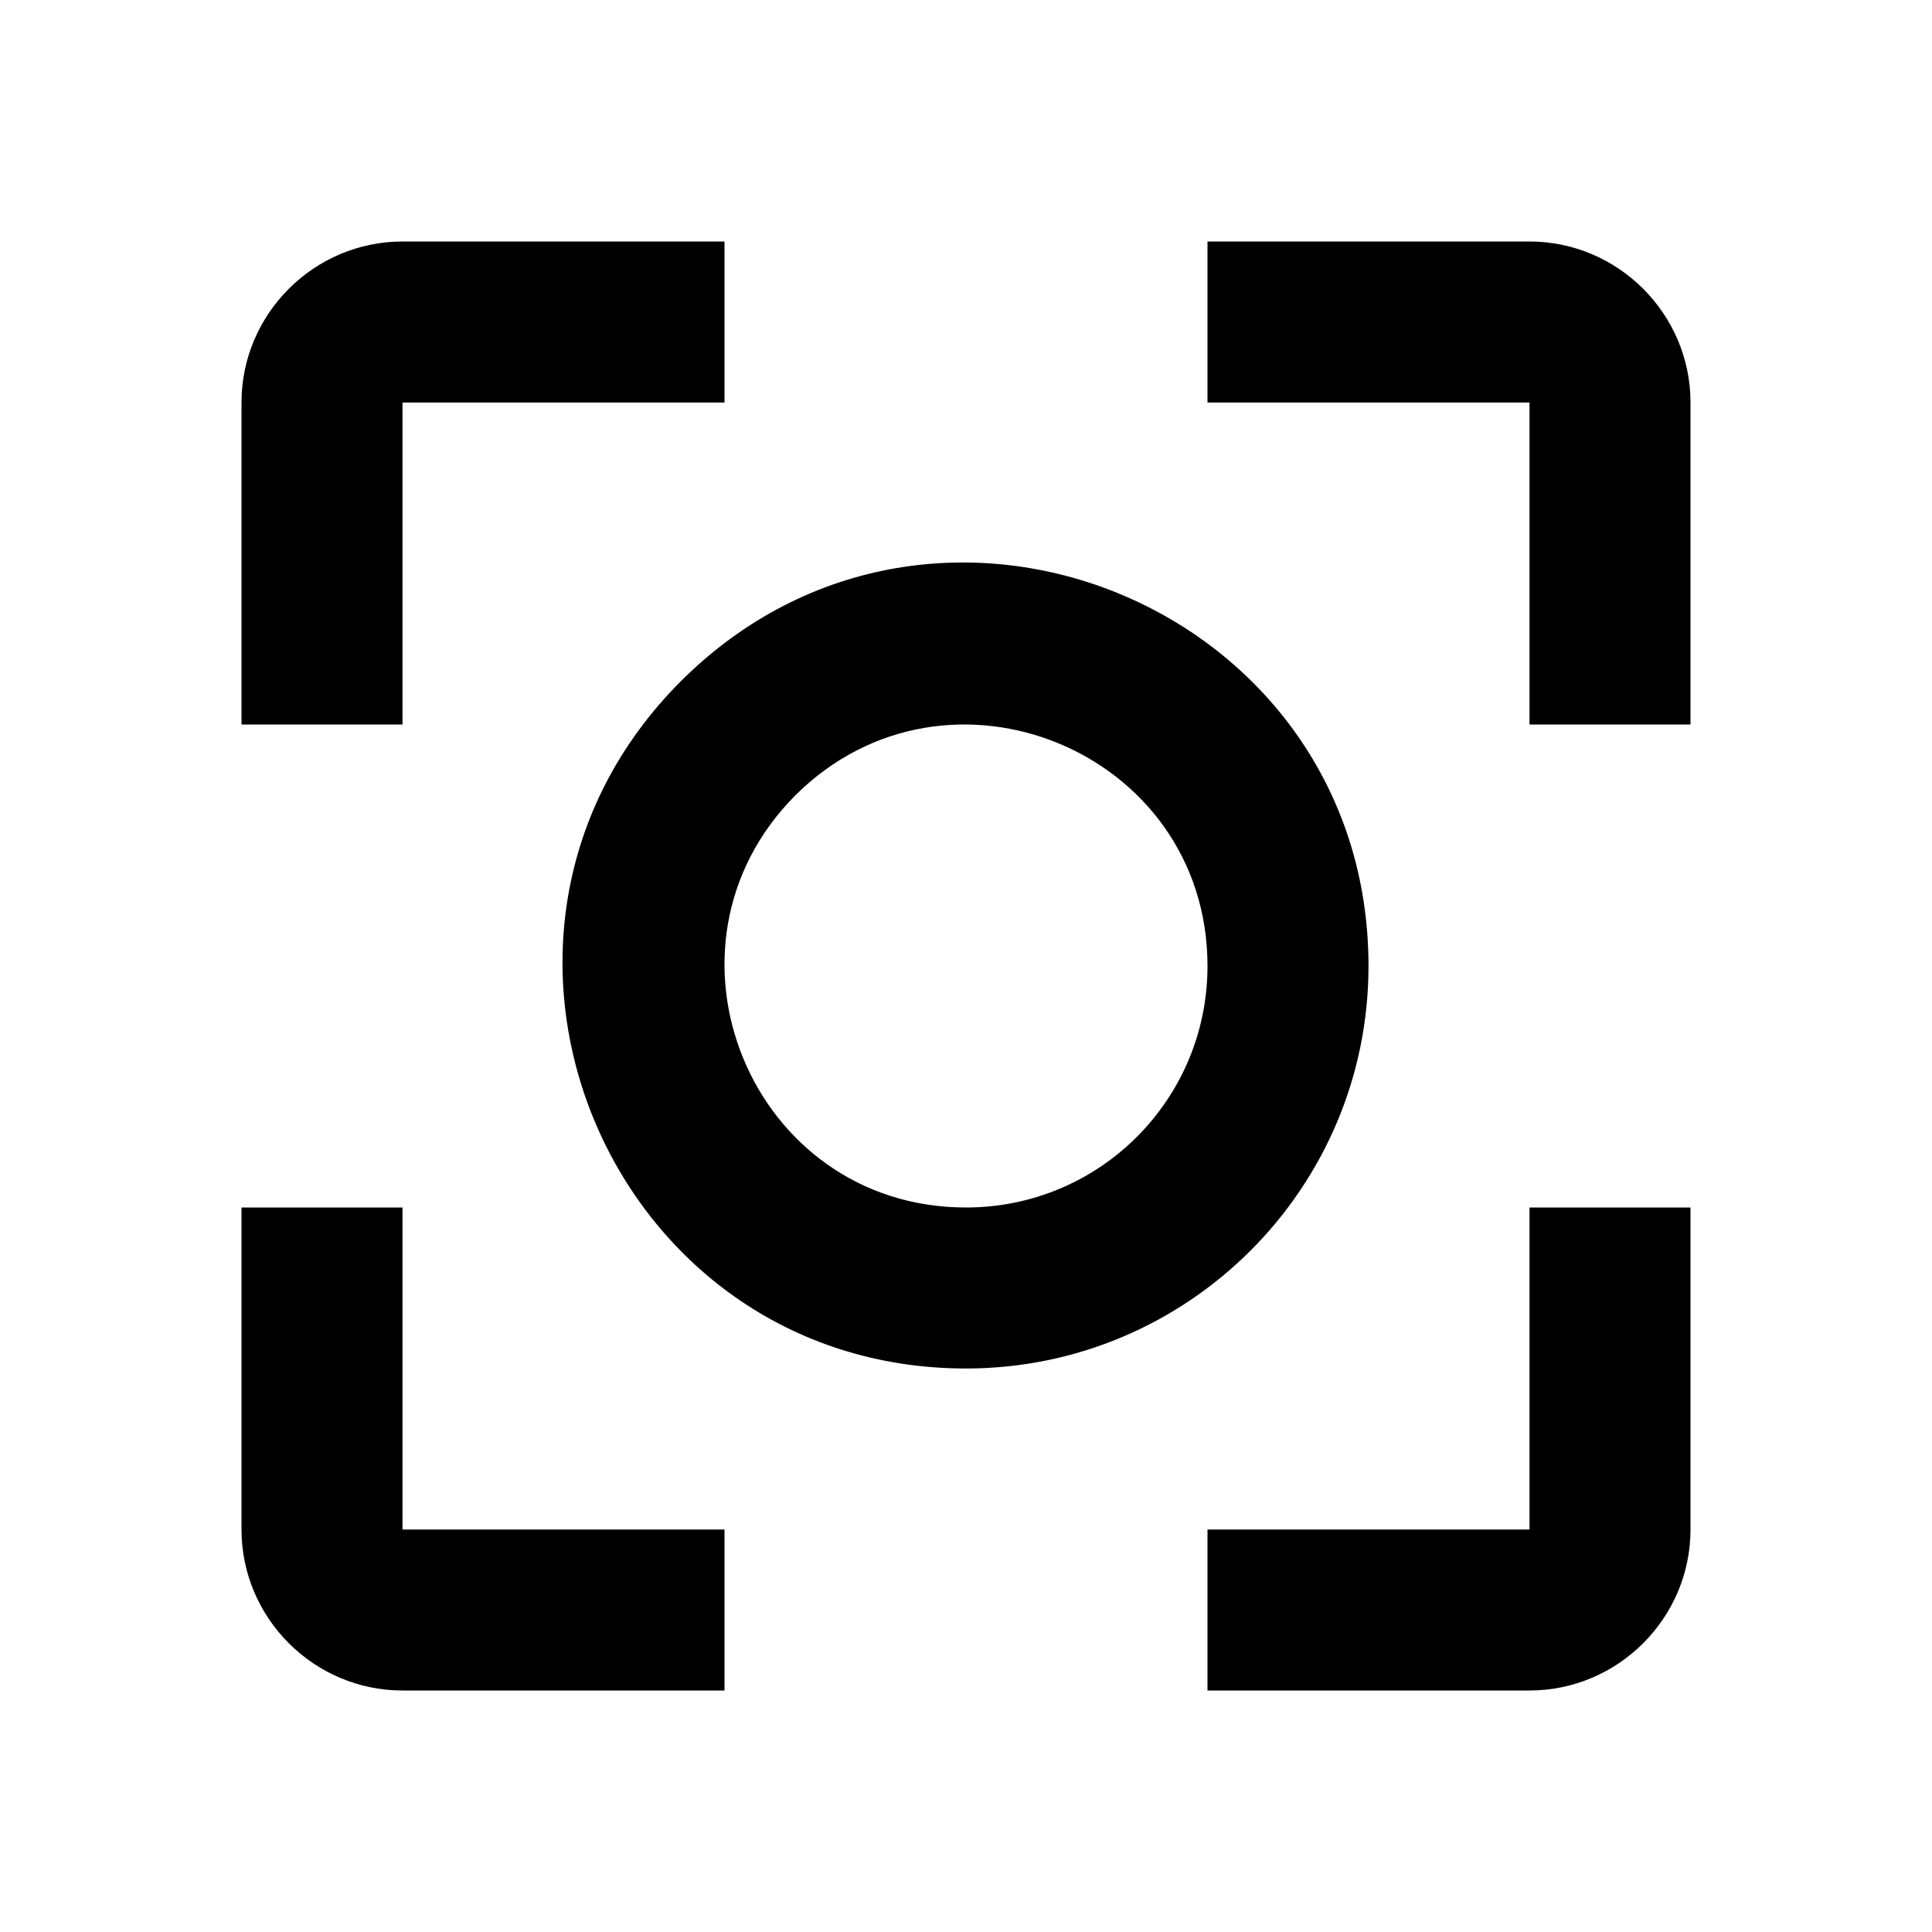 <svg height="24" viewBox="0 0 24 24" width="24" xmlns="http://www.w3.org/2000/svg"><path d="m17 12c0-4.45-5.38-6.69-8.54-3.54-3.15 3.15-.91 8.54 3.54 8.54 2.76 0 5-2.24 5-5m-5 3c-2.67 0-4-3.23-2.12-5.12 1.89-1.88 5.12-.55 5.12 2.12 0 1.66-1.34 3-3 3m-7 0h-2v4c0 1.1.9 2 2 2h4v-2h-4m0-14h4v-2h-4c-1.1 0-2 .9-2 2v4h2m14-6h-4v2h4v4h2v-4c0-1.1-.9-2-2-2m0 16h-4v2h4c1.1 0 2-.9 2-2v-4h-2"/></svg>